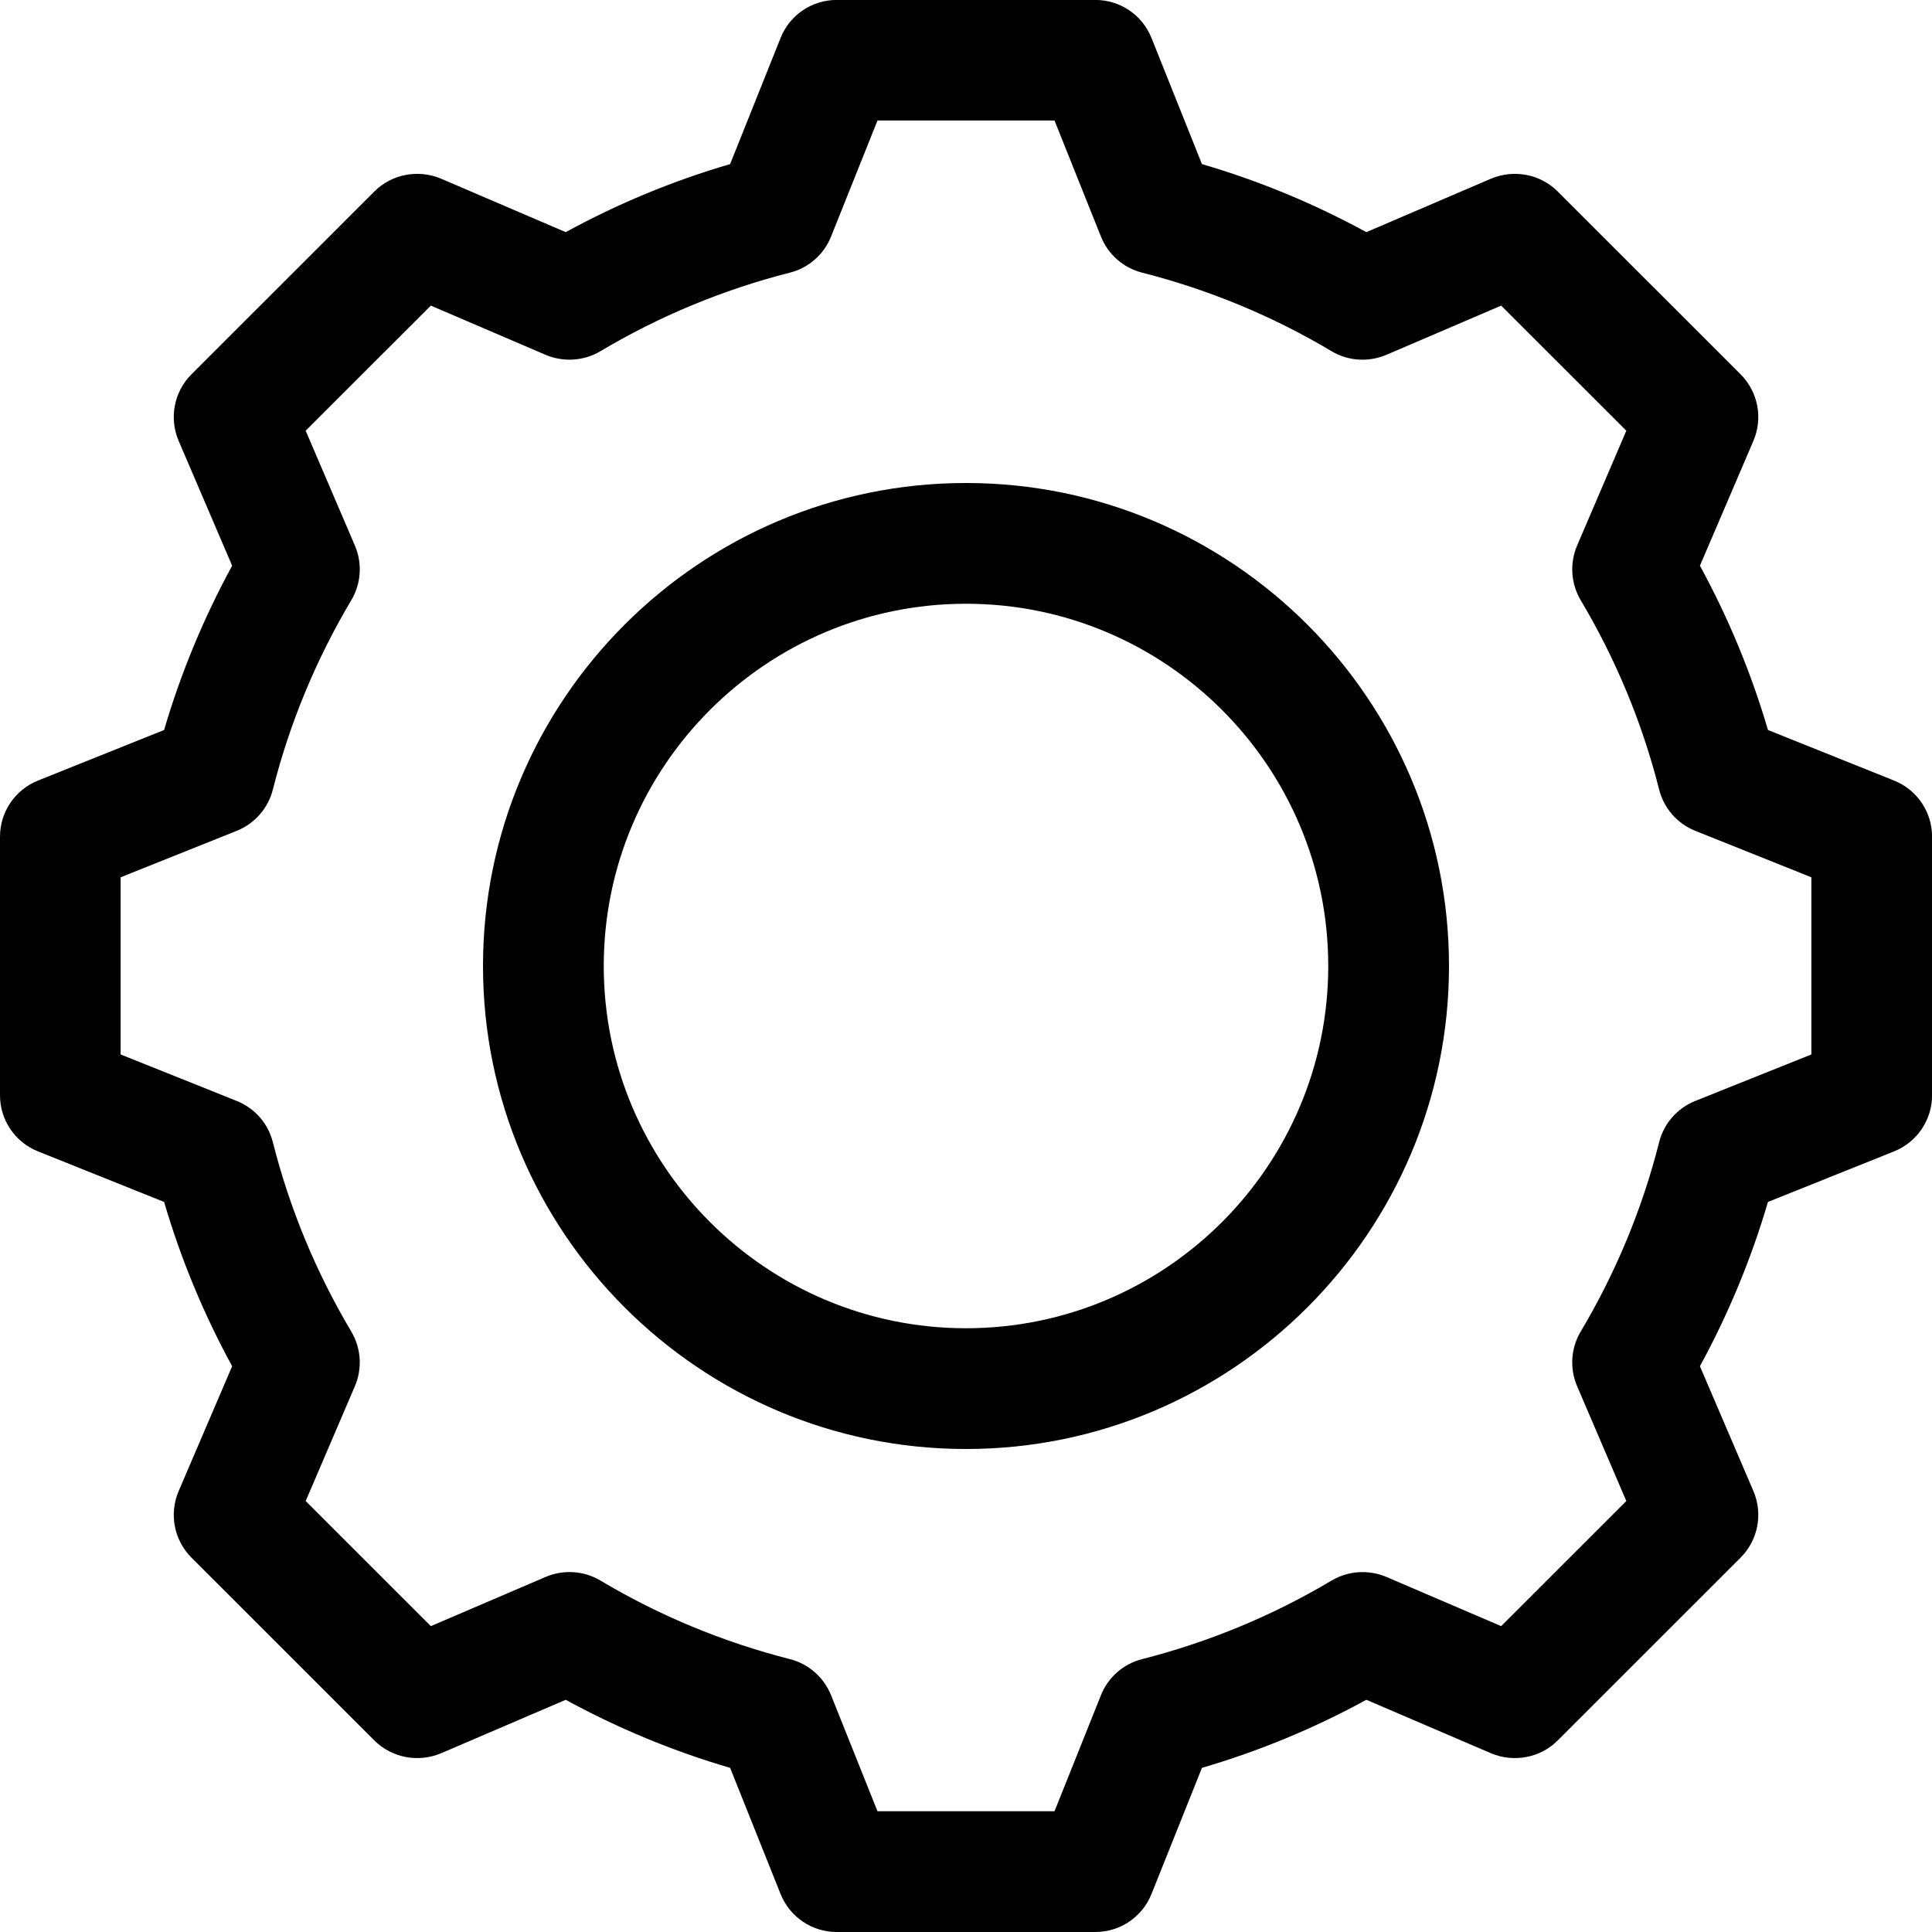 <svg version="1.1" xmlns="http://www.w3.org/2000/svg" width="32" height="32" viewBox="0 0 32 32">
<title>settings</title>
<path d="M18.143 32h-4.285c-0.409 0-0.776-0.248-0.929-0.629l-0.836-2.090c-0.948-0.277-1.86-0.656-2.723-1.127l-2.068 0.887c-0.375 0.156-0.811 0.076-1.101-0.213l-3.030-3.029c-0.289-0.289-0.373-0.725-0.212-1.102l0.886-2.068c-0.472-0.865-0.85-1.777-1.127-2.721l-2.090-0.838c-0.379-0.152-0.628-0.52-0.628-0.928v-4.285c0-0.408 0.249-0.775 0.628-0.928l2.090-0.838c0.277-0.943 0.655-1.855 1.127-2.721l-0.886-2.068c-0.161-0.377-0.077-0.813 0.212-1.102l3.030-3.029c0.289-0.289 0.726-0.369 1.101-0.213l2.068 0.887c0.862-0.471 1.774-0.85 2.723-1.127l0.836-2.090c0.152-0.381 0.52-0.629 0.929-0.629h4.285c0.409 0 0.776 0.248 0.929 0.629l0.836 2.090c0.948 0.277 1.86 0.656 2.723 1.127l2.068-0.887c0.376-0.156 0.811-0.076 1.101 0.213l3.030 3.029c0.289 0.289 0.373 0.725 0.212 1.102l-0.886 2.068c0.472 0.865 0.85 1.777 1.127 2.721l2.090 0.838c0.379 0.152 0.628 0.52 0.628 0.928v4.285c0 0.408-0.249 0.775-0.628 0.928l-2.090 0.838c-0.277 0.943-0.655 1.855-1.127 2.721l0.886 2.068c0.161 0.377 0.077 0.813-0.212 1.102l-3.030 3.029c-0.289 0.289-0.725 0.369-1.101 0.213l-2.068-0.887c-0.862 0.471-1.774 0.85-2.723 1.127l-0.836 2.090c-0.152 0.381-0.52 0.629-0.929 0.629zM14.534 30h2.932l0.769-1.922c0.119-0.297 0.372-0.52 0.683-0.598 1.108-0.283 2.164-0.721 3.137-1.301 0.276-0.164 0.612-0.184 0.906-0.061l1.903 0.816 2.073-2.072-0.815-1.902c-0.126-0.295-0.104-0.631 0.060-0.906 0.582-0.979 1.020-2.033 1.299-3.137 0.079-0.311 0.301-0.563 0.598-0.682l1.923-0.77v-2.934l-1.923-0.77c-0.297-0.119-0.519-0.371-0.598-0.682-0.279-1.104-0.717-2.158-1.299-3.137-0.163-0.275-0.186-0.611-0.060-0.906l0.815-1.902-2.073-2.072-1.903 0.816c-0.294 0.123-0.63 0.104-0.906-0.061-0.973-0.58-2.028-1.018-3.137-1.301-0.311-0.078-0.564-0.301-0.683-0.598l-0.769-1.922h-2.932l-0.769 1.922c-0.119 0.297-0.372 0.52-0.683 0.598-1.108 0.283-2.164 0.721-3.137 1.301-0.275 0.164-0.614 0.184-0.906 0.061l-1.903-0.816-2.073 2.072 0.815 1.902c0.126 0.295 0.104 0.631-0.060 0.906-0.582 0.979-1.020 2.033-1.299 3.137-0.079 0.31-0.301 0.563-0.598 0.682l-1.923 0.77v2.934l1.923 0.77c0.297 0.119 0.519 0.371 0.598 0.682 0.279 1.104 0.717 2.158 1.299 3.137 0.163 0.275 0.186 0.611 0.060 0.906l-0.815 1.902 2.073 2.072 1.903-0.816c0.292-0.123 0.631-0.104 0.906 0.061 0.973 0.58 2.028 1.018 3.137 1.301 0.31 0.078 0.563 0.301 0.683 0.598l0.769 1.922zM31 18.143v0z"></path>
<path d="M16 24c-4.411 0-8-3.588-8-8s3.589-8 8-8c4.411 0 8 3.588 8 8s-3.589 8-8 8zM16 10c-3.309 0-6 2.691-6 6s2.691 6 6 6c3.309 0 6-2.691 6-6s-2.691-6-6-6z"></path>
</svg>
